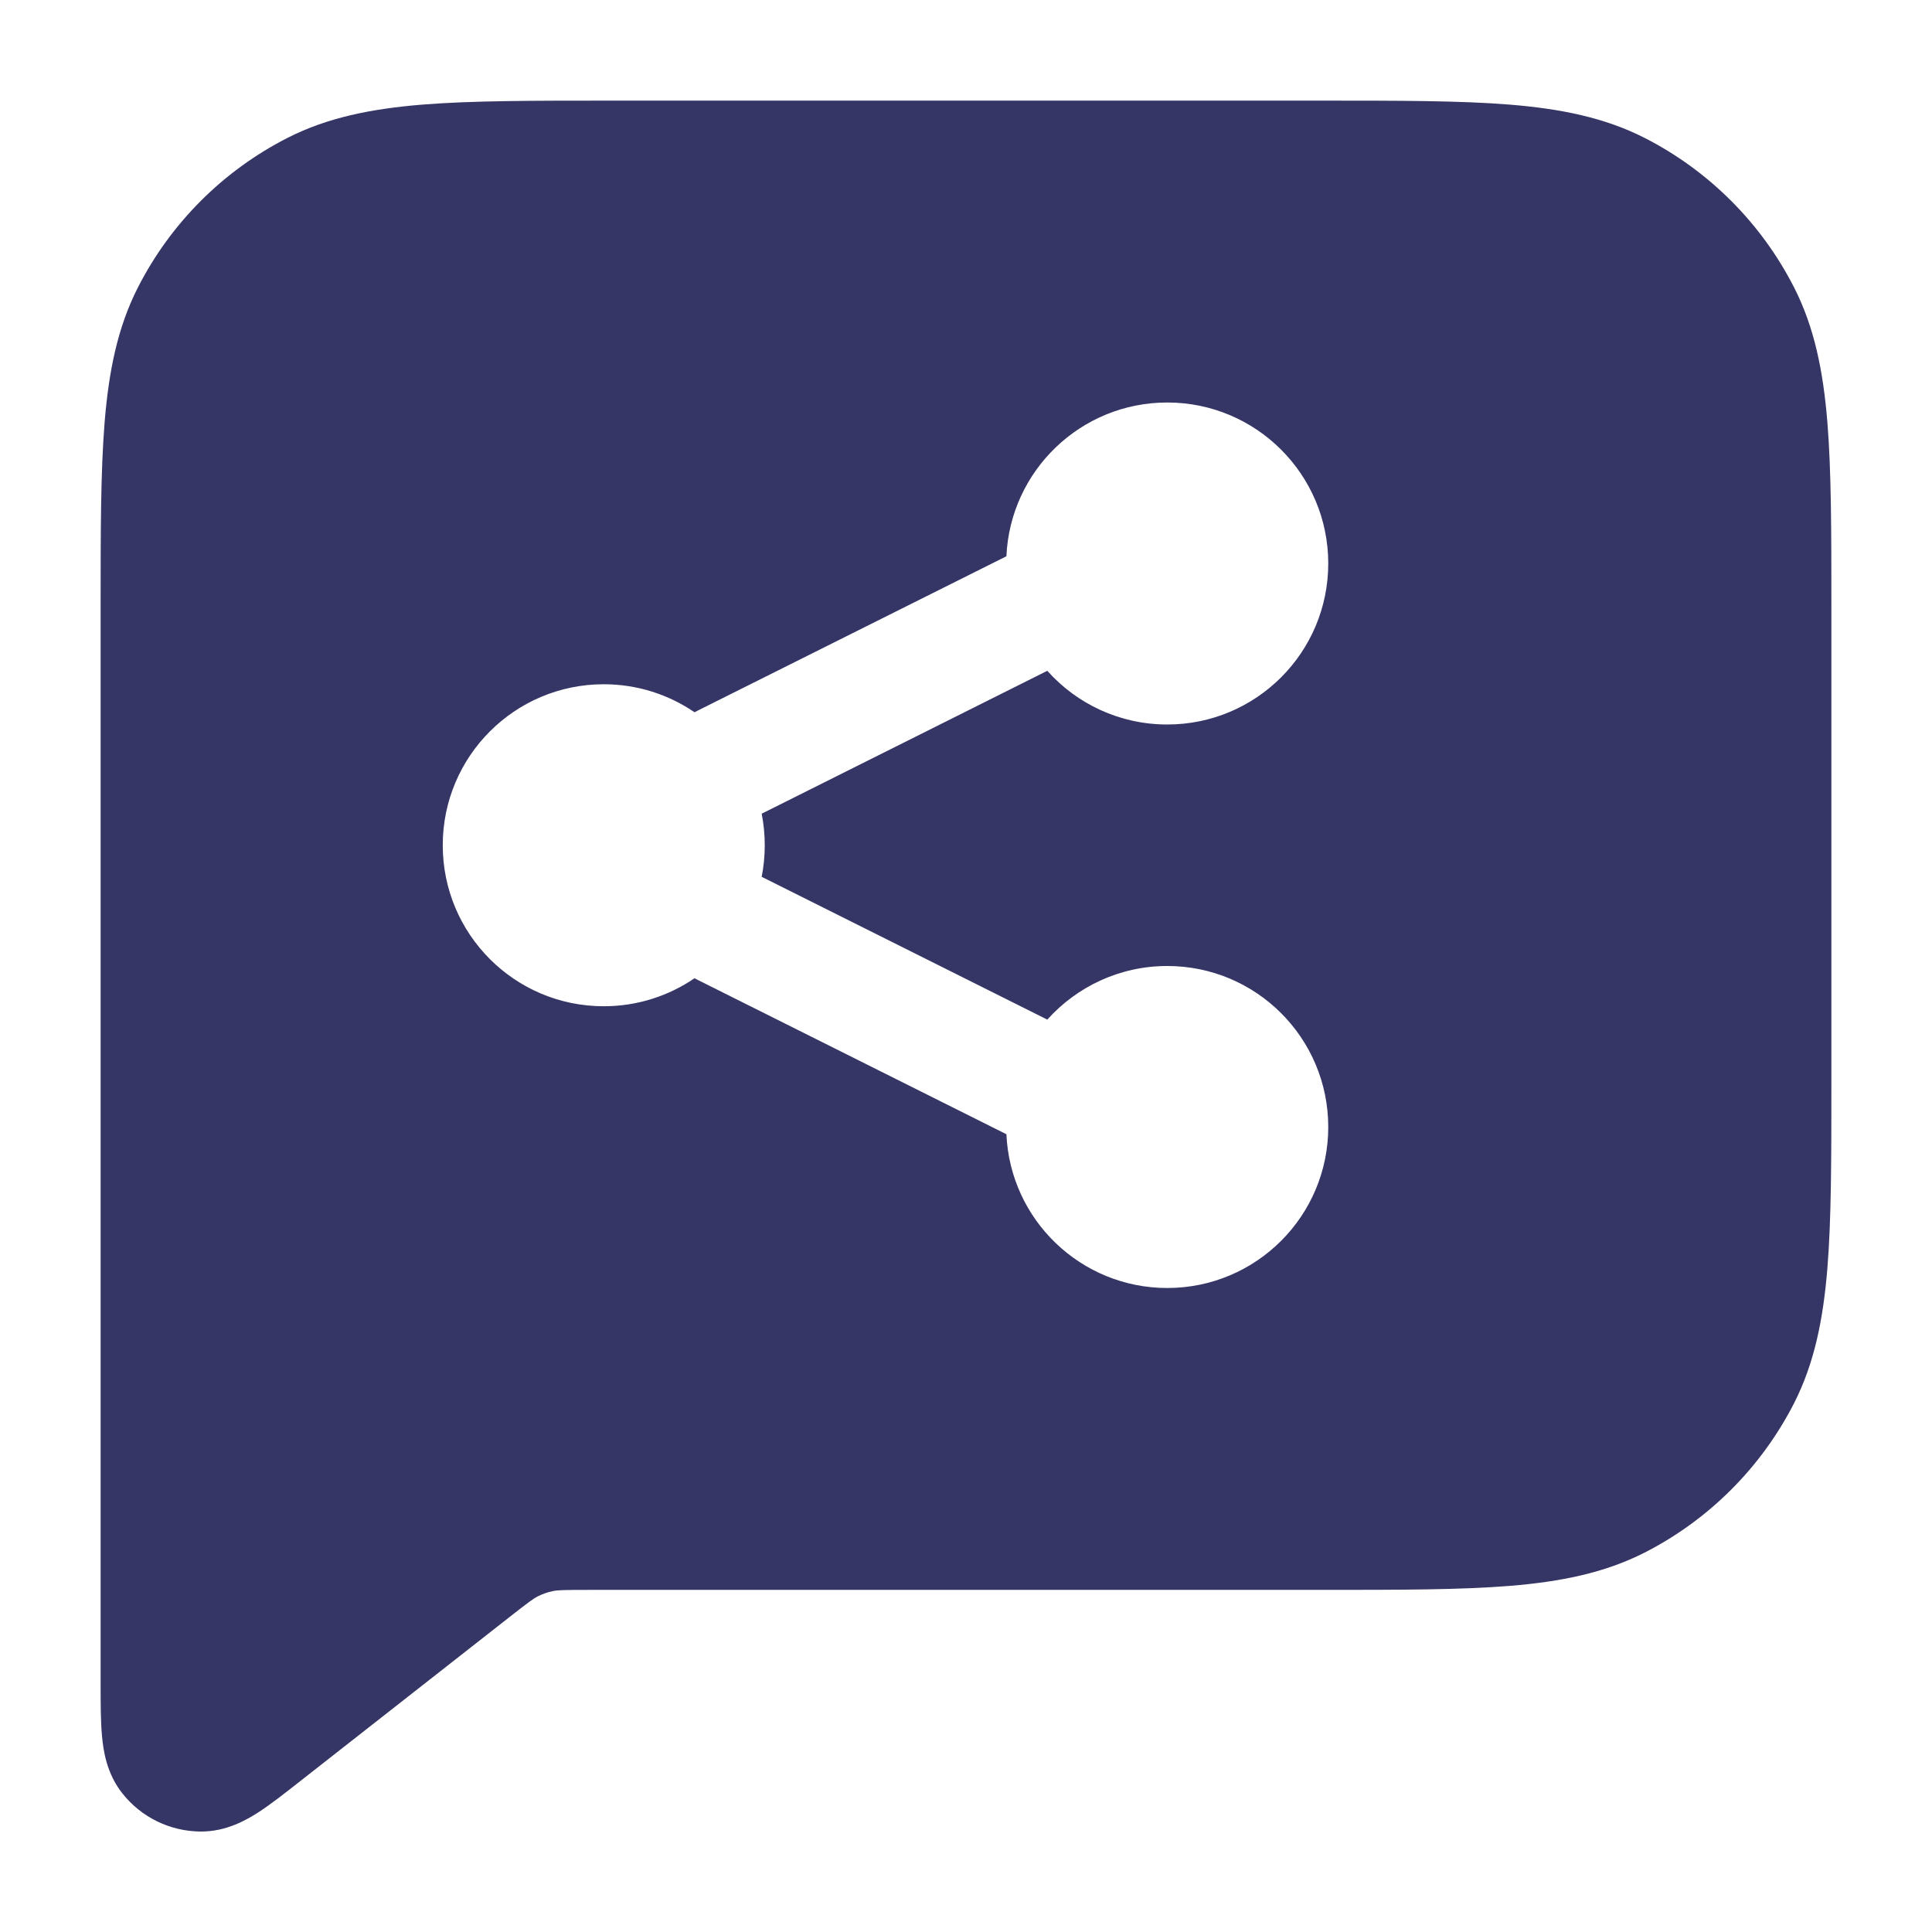 <svg width="24" height="24" viewBox="0 0 24 24" fill="none" xmlns="http://www.w3.org/2000/svg">
<path fill-rule="evenodd" clip-rule="evenodd" d="M7.567 1.25H16.433C17.385 1.25 18.146 1.25 18.76 1.3C19.39 1.352 19.932 1.46 20.43 1.713C21.229 2.121 21.879 2.771 22.287 3.571C22.54 4.068 22.648 4.61 22.7 5.24C22.75 5.854 22.75 6.615 22.75 7.567V13.433C22.75 14.385 22.75 15.146 22.7 15.76C22.648 16.39 22.54 16.932 22.287 17.43C21.879 18.229 21.229 18.879 20.43 19.287C19.932 19.54 19.39 19.648 18.76 19.7C18.146 19.75 17.385 19.75 16.433 19.75H7.329C6.992 19.75 6.926 19.753 6.869 19.765C6.804 19.778 6.741 19.8 6.681 19.83C6.63 19.856 6.576 19.894 6.312 20.101L6.311 20.102L3.733 22.123C3.546 22.27 3.367 22.411 3.213 22.511C3.063 22.608 2.81 22.754 2.493 22.752C2.114 22.75 1.756 22.576 1.521 22.279C1.323 22.031 1.283 21.742 1.267 21.564C1.25 21.38 1.25 21.153 1.25 20.915L1.25 7.567C1.25 6.615 1.25 5.854 1.3 5.24C1.352 4.61 1.46 4.068 1.713 3.571C2.121 2.771 2.771 2.121 3.571 1.713C4.068 1.46 4.61 1.352 5.24 1.3C5.854 1.25 6.615 1.25 7.567 1.25ZM13.01 8.333L9.462 10.108C9.487 10.235 9.5 10.366 9.5 10.5C9.5 10.634 9.487 10.765 9.462 10.892L13.01 12.666C13.376 12.258 13.908 12 14.5 12C15.605 12 16.5 12.895 16.5 14C16.5 15.105 15.605 16 14.5 16C13.426 16 12.549 15.153 12.502 14.09L8.664 12.171C8.652 12.165 8.64 12.158 8.628 12.152C8.307 12.371 7.919 12.5 7.5 12.5C6.395 12.5 5.5 11.605 5.5 10.5C5.5 9.395 6.395 8.5 7.5 8.5C7.919 8.5 8.307 8.629 8.628 8.848C8.64 8.842 8.652 8.835 8.664 8.829L12.502 6.91C12.549 5.847 13.426 5 14.5 5C15.605 5 16.5 5.895 16.5 7C16.5 8.105 15.605 9 14.5 9C13.908 9 13.376 8.743 13.01 8.333Z" fill="#353566"/>
</svg>
